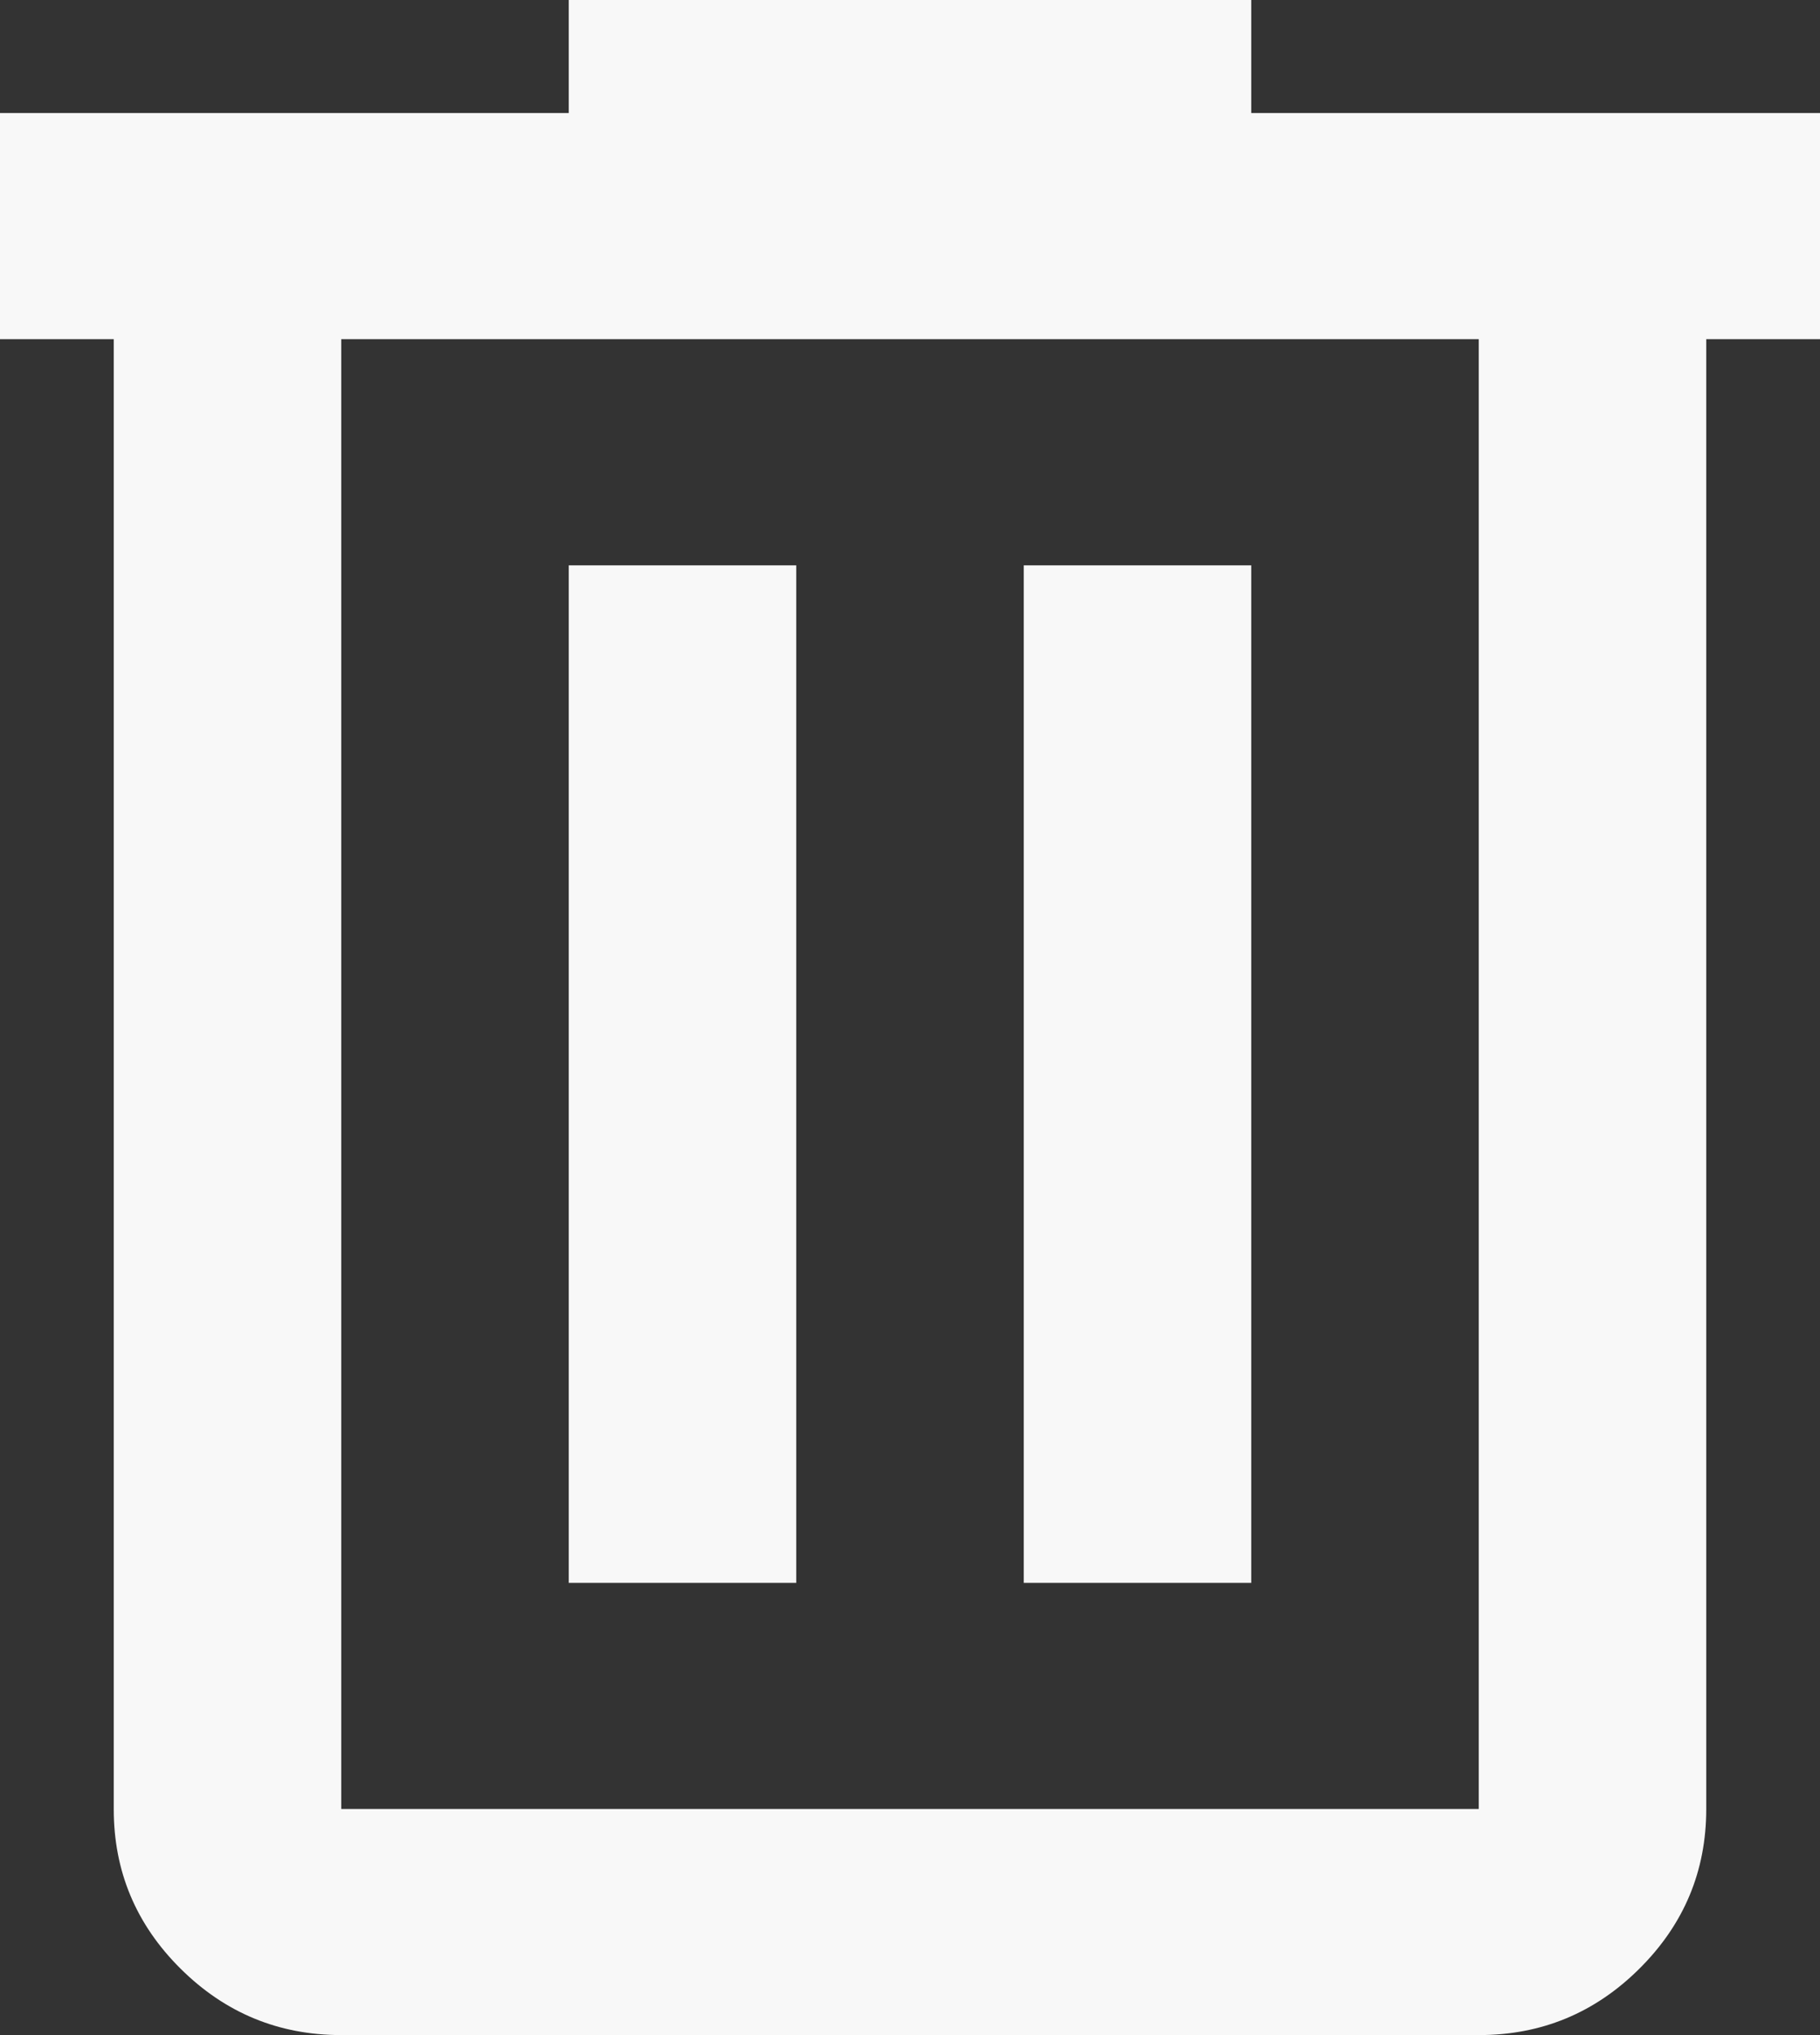 <svg width="34" height="38" viewBox="0 0 34 38" fill="none" xmlns="http://www.w3.org/2000/svg">
<rect x="0" y="0" width="34" height="38" fill="#333333" stroke="none"/>
<path d="M6.375 38C5.206 38 4.205 37.586 3.372 36.759C2.539 35.931 2.124 34.938 2.125 33.778V6.333H0V2.111H10.625V0H23.375V2.111H34V6.333H31.875V33.778C31.875 34.939 31.459 35.933 30.625 36.761C29.793 37.588 28.792 38.001 27.625 38H6.375ZM27.625 6.333H6.375V33.778H27.625V6.333ZM10.625 29.556H14.875V10.556H10.625V29.556ZM19.125 29.556H23.375V10.556H19.125V29.556Z" fill="#F8F8F8"/>
</svg>
